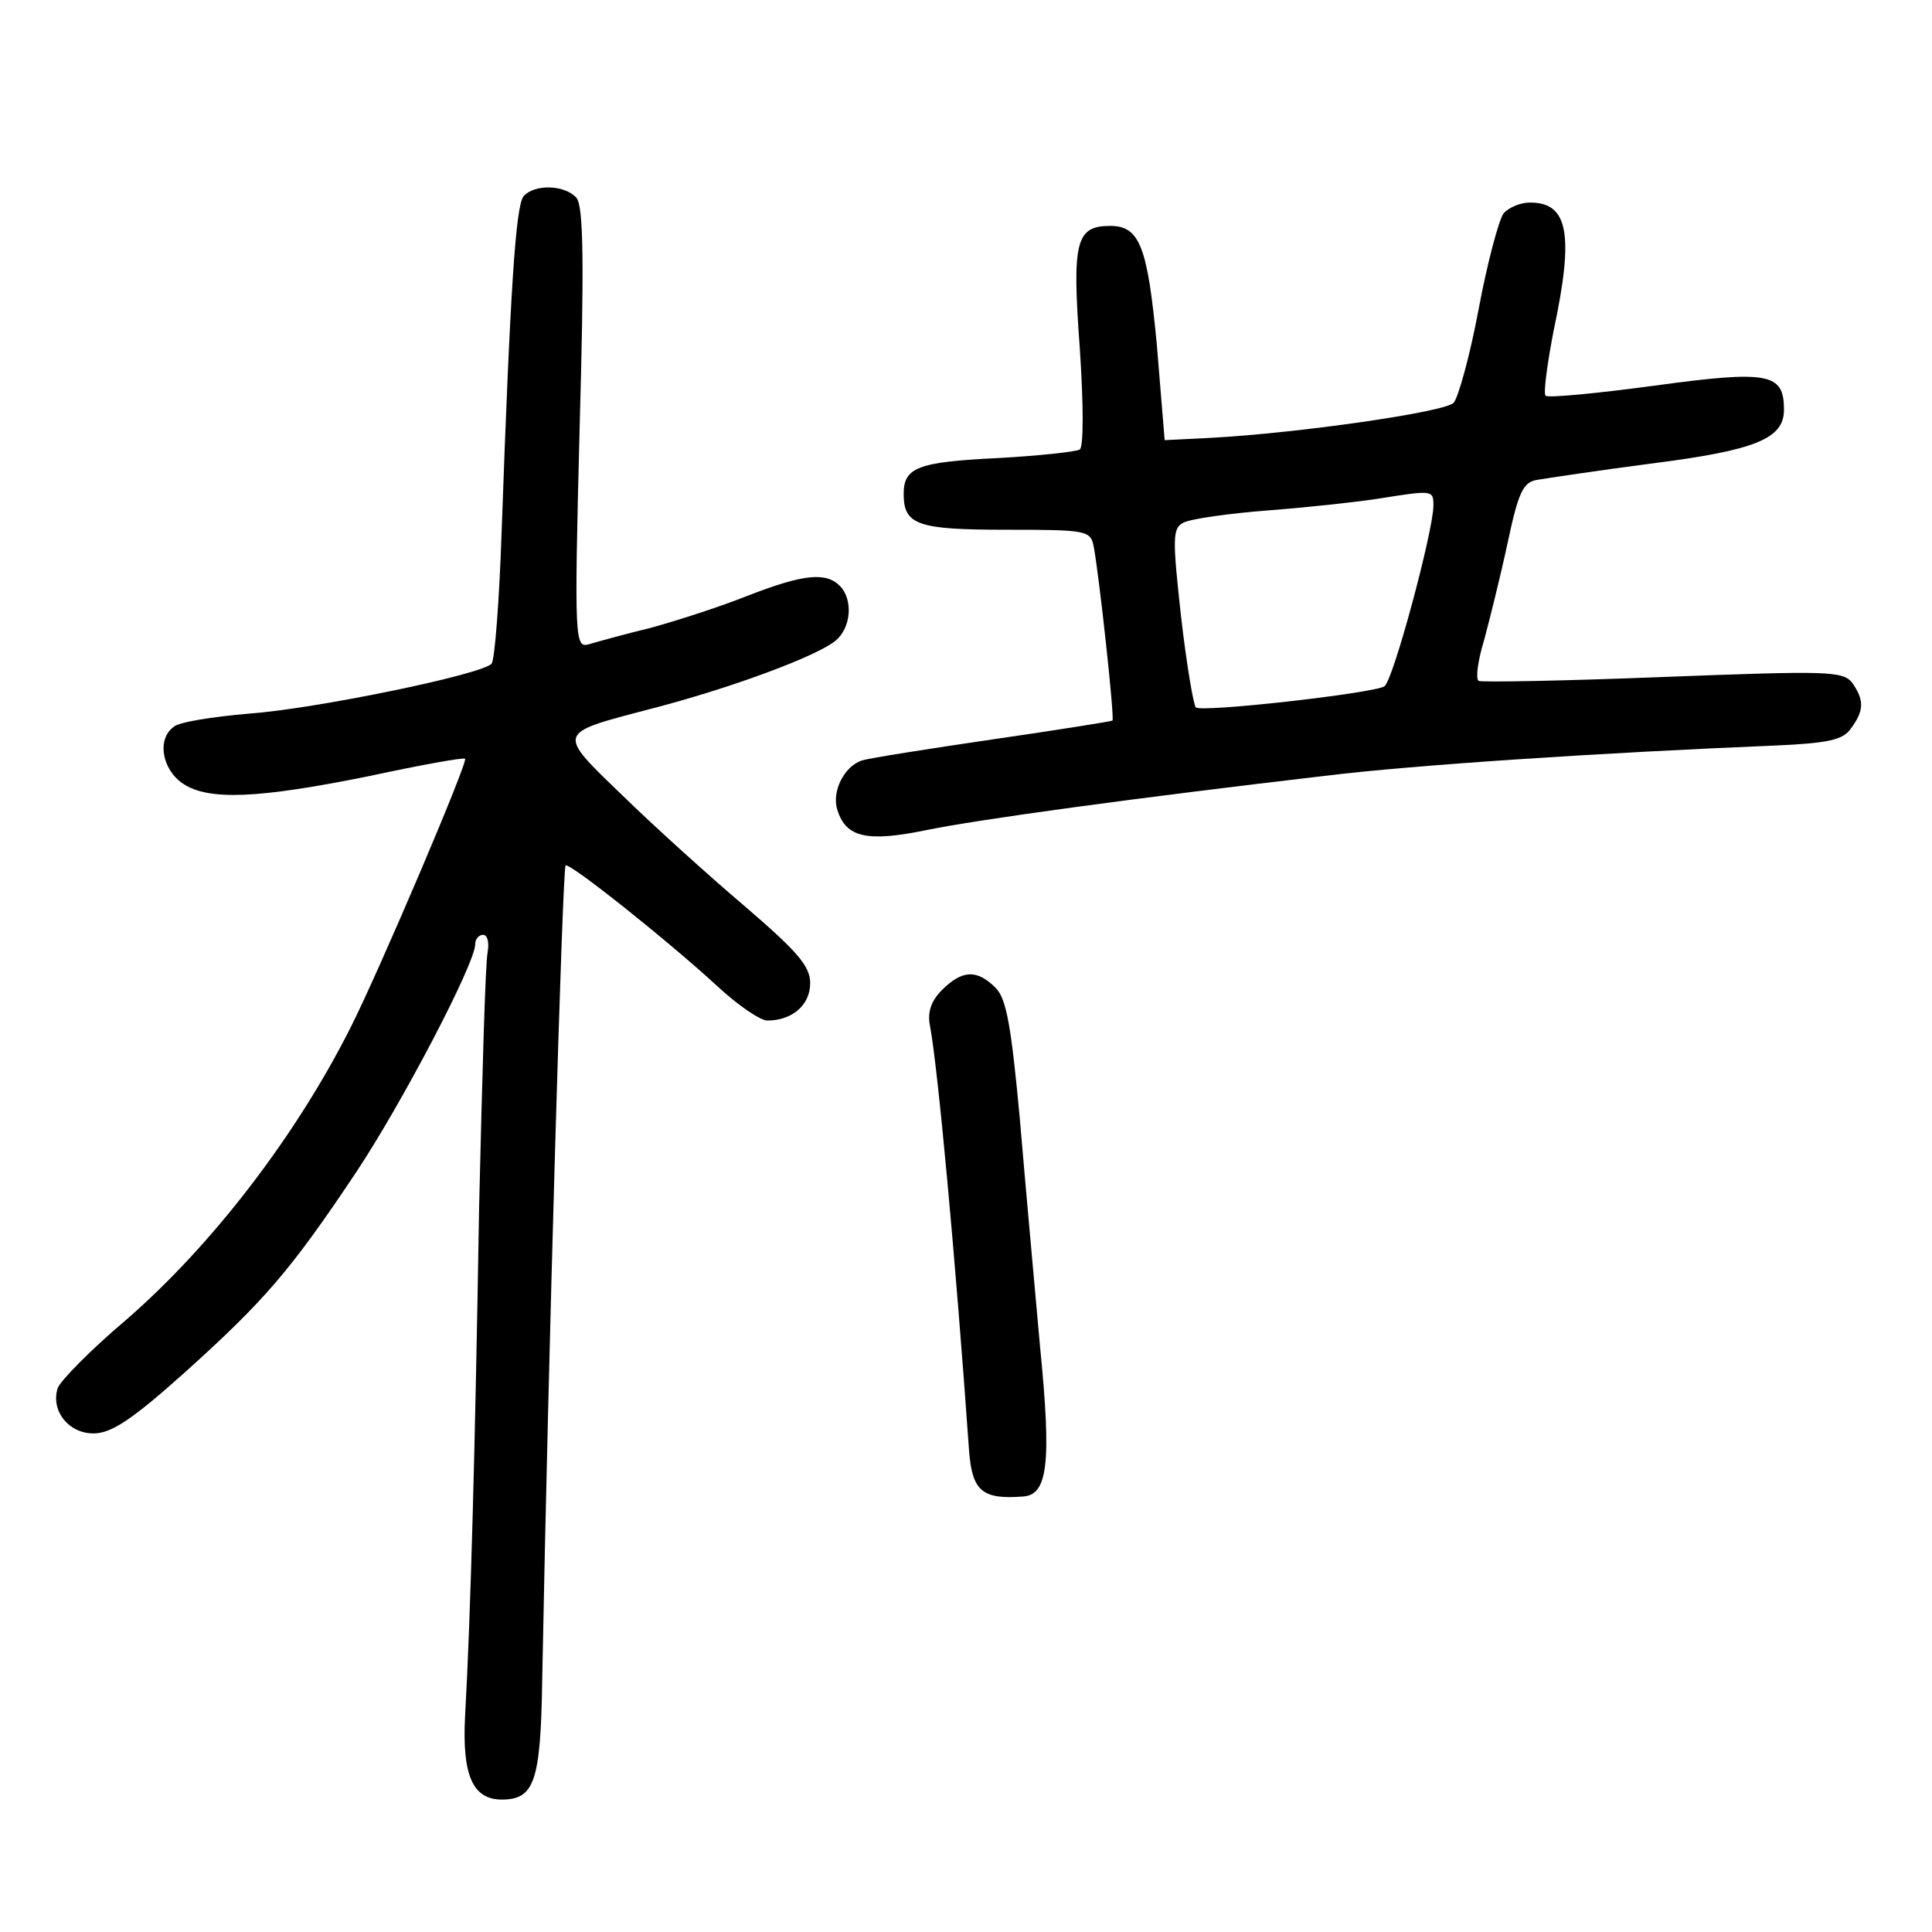 <?xml version="1.0" standalone="no"?>
<!DOCTYPE svg PUBLIC "-//W3C//DTD SVG 20010904//EN"
 "http://www.w3.org/TR/2001/REC-SVG-20010904/DTD/svg10.dtd">
<svg version="1.0" xmlns="http://www.w3.org/2000/svg"
 width="248pt" height="248pt" viewBox="0 0 248 248"
 preserveAspectRatio="xMidYMid meet">
<g transform="translate(0,248) scale(0.1,-0.1)"
fill="#000000" stroke="none">
<path d="M672 2228 c-10 -13 -17 -118 -28 -428 -3 -91 -9 -168 -13 -172 -13
-14 -227 -58 -311 -64 -47 -4 -91 -11 -97 -17 -22 -16 -15 -55 12 -73 33 -22
97 -19 240 10 65 14 120 24 122 22 4 -4 -111 -274 -147 -345 -70 -139 -178
-280 -289 -376 -45 -38 -84 -78 -87 -87 -9 -29 14 -58 46 -58 23 0 50 18 118
79 101 91 135 130 219 256 58 87 153 268 153 293 0 7 5 12 10 12 6 0 8 -10 6
-22 -3 -13 -7 -160 -11 -328 -5 -308 -11 -529 -18 -653 -4 -76 10 -107 47
-107 42 0 50 23 52 153 8 425 26 1041 30 1046 4 5 132 -97 196 -156 26 -24 54
-43 63 -43 32 0 55 20 55 48 0 22 -17 41 -82 97 -46 39 -117 103 -158 143 -86
83 -87 80 35 112 101 26 215 68 238 88 20 17 22 53 5 70 -18 18 -47 15 -119
-13 -35 -14 -91 -32 -124 -41 -33 -8 -69 -18 -79 -21 -18 -5 -19 3 -12 276 6
214 5 286 -4 297 -15 17 -54 18 -68 2z"/>
<path d="M1930 2206 c-6 -8 -21 -64 -32 -123 -11 -59 -26 -113 -32 -120 -11
-12 -200 -39 -311 -45 l-60 -3 -10 122 c-12 127 -22 153 -60 153 -44 0 -49
-20 -39 -156 5 -74 5 -128 0 -131 -5 -3 -52 -8 -105 -11 -103 -5 -121 -12
-121 -46 0 -40 18 -46 132 -46 104 0 108 -1 112 -22 7 -37 27 -221 24 -223 -2
-1 -70 -12 -153 -24 -82 -12 -158 -24 -168 -27 -23 -7 -40 -40 -32 -64 11 -35
38 -41 112 -26 67 14 273 42 513 70 113 14 359 30 579 39 67 3 87 7 97 22 17
23 17 36 2 58 -12 16 -32 16 -243 8 -126 -5 -233 -7 -237 -5 -4 3 -1 26 7 52
7 26 21 82 30 124 14 66 20 79 38 82 12 2 78 12 147 21 134 17 170 32 170 69
0 47 -19 51 -166 31 -74 -10 -137 -16 -140 -13 -3 3 2 40 10 82 27 126 19 166
-30 166 -12 0 -27 -6 -34 -14z m-90 -375 c0 -32 -52 -226 -63 -232 -14 -9
-236 -34 -242 -27 -3 3 -12 56 -19 117 -11 100 -11 113 3 120 9 5 59 12 111
16 52 4 115 11 140 15 69 11 70 11 70 -9z"/>
<path d="M1209 1209 c-14 -14 -19 -29 -15 -47 10 -55 32 -290 50 -545 4 -51
17 -62 69 -58 32 2 37 42 22 193 -7 78 -19 210 -26 293 -11 118 -17 153 -31
167 -24 24 -43 23 -69 -3z"/>
</g>
</svg>

